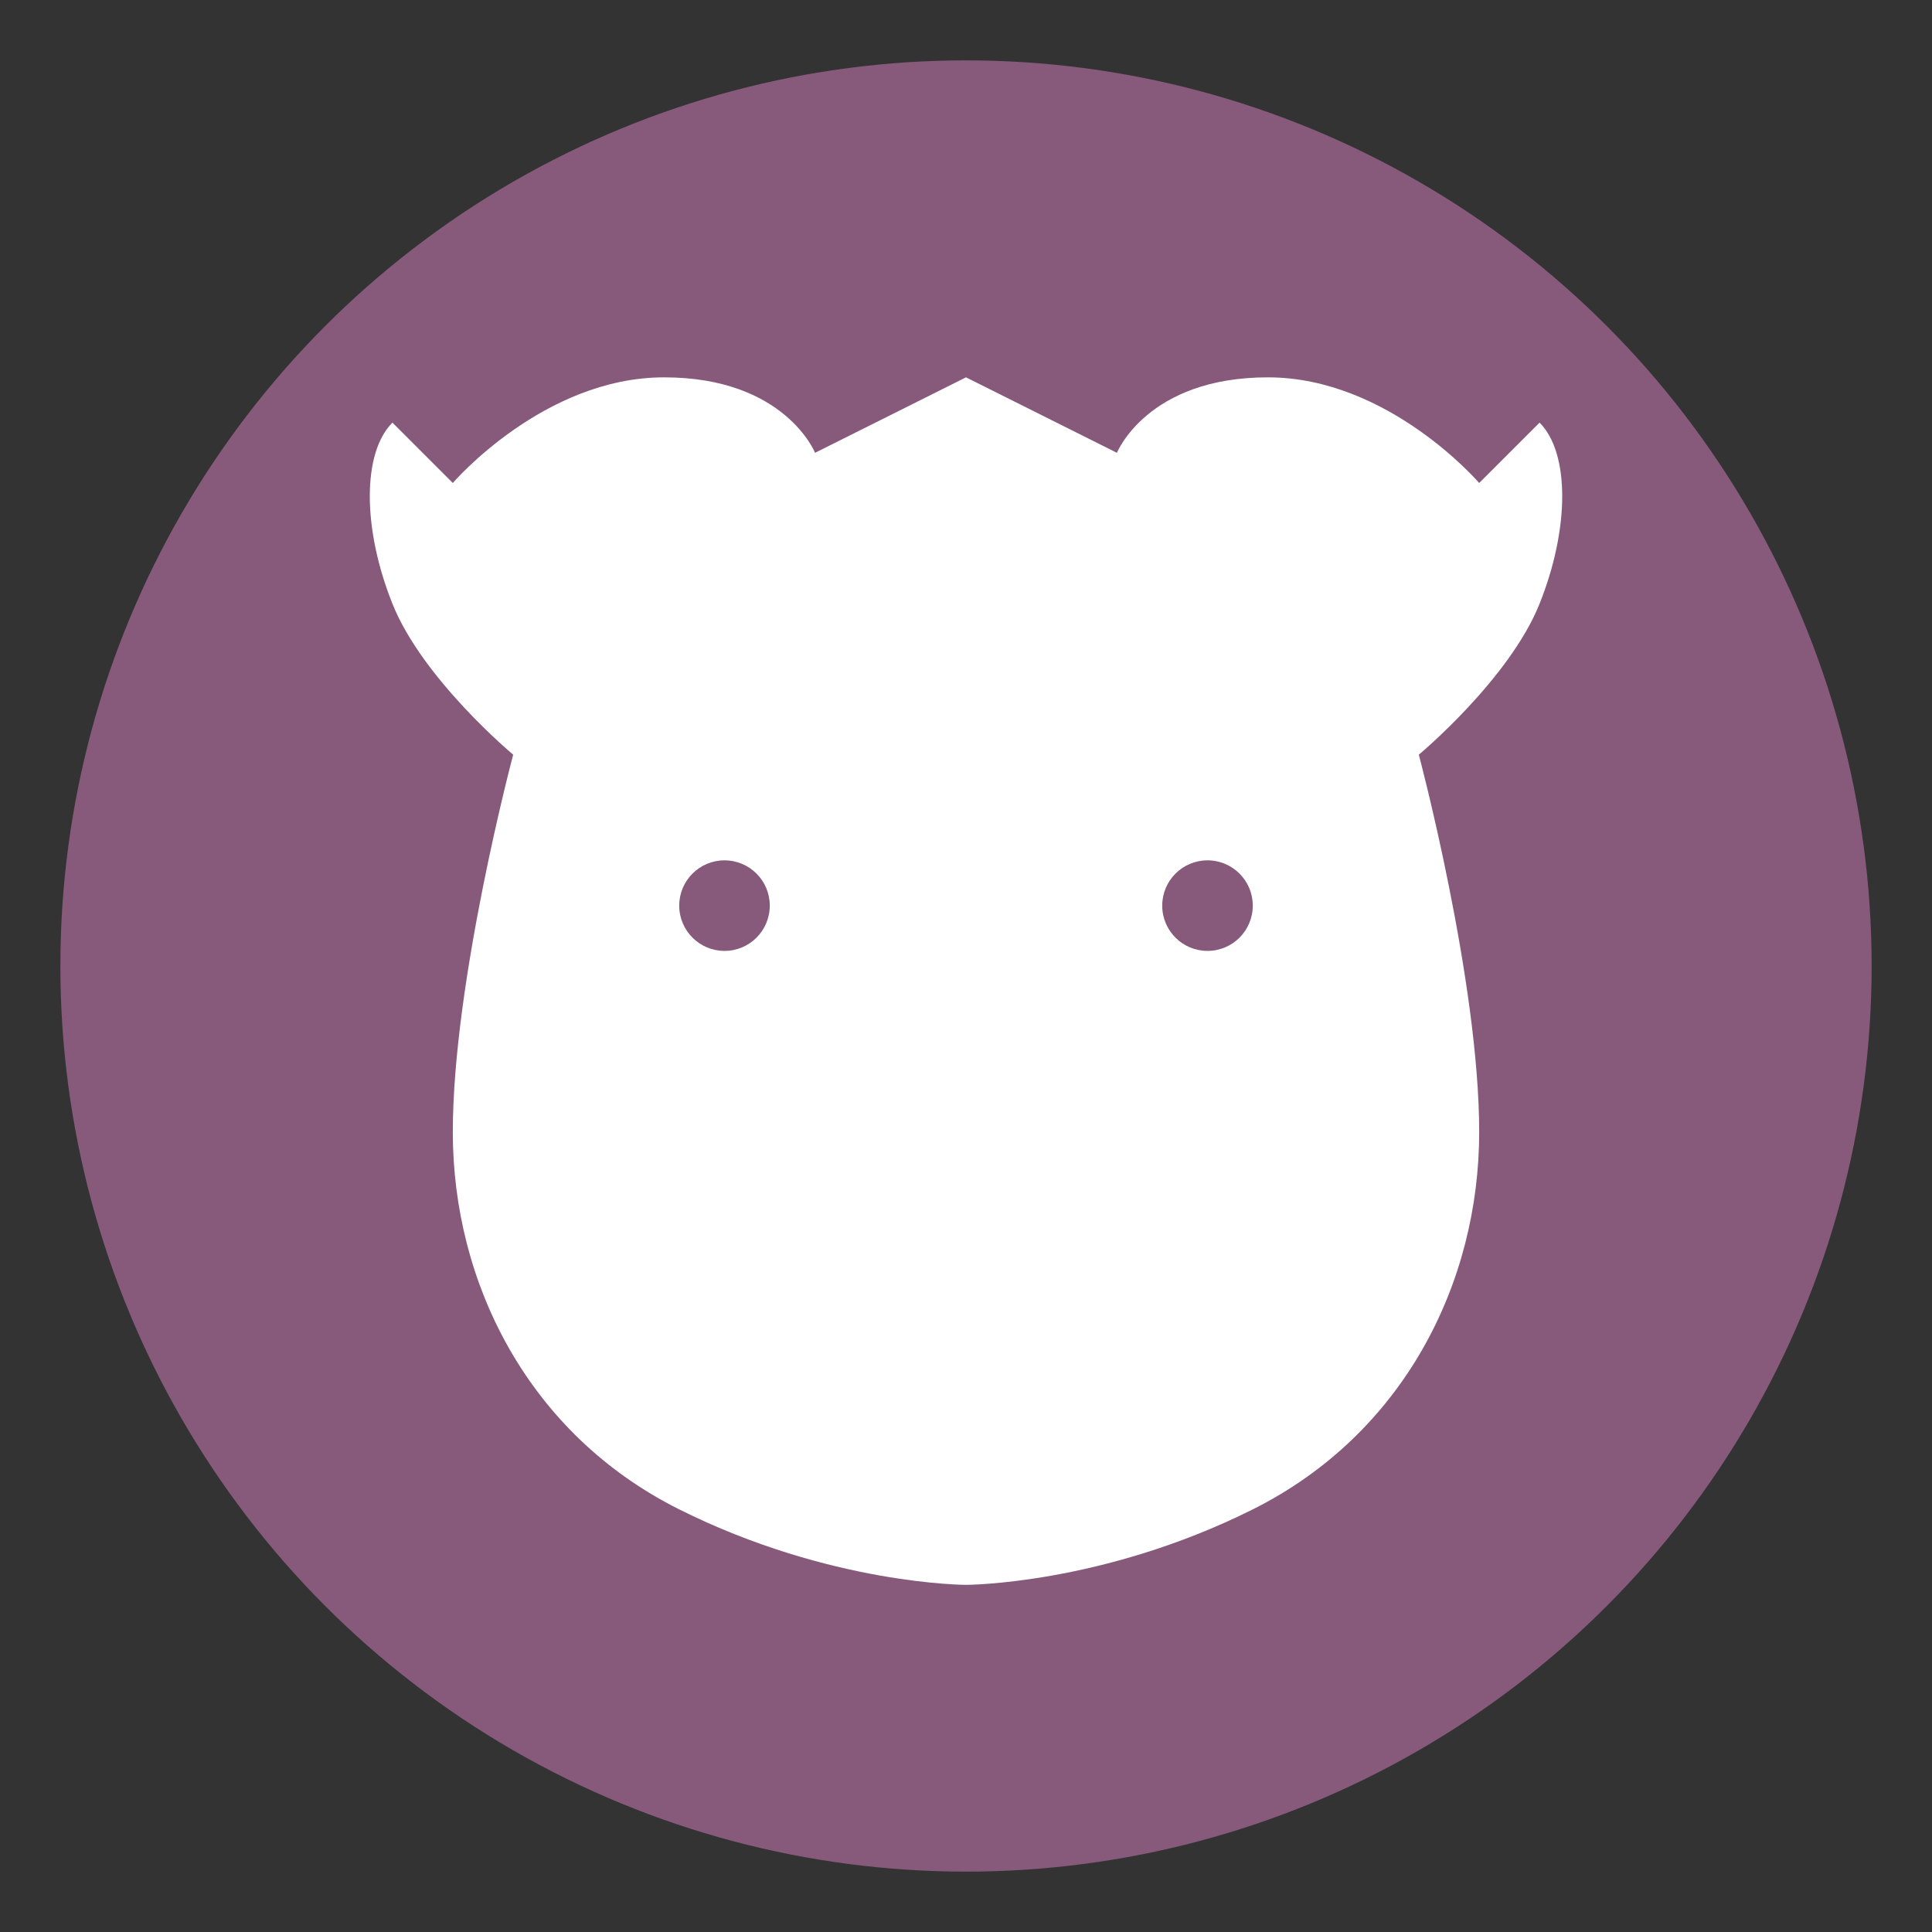 <?xml version="1.0" encoding="UTF-8" standalone="no"?>
<svg xmlns="http://www.w3.org/2000/svg" viewBox="0 0 128 128" width="128" height="128">
    <rect x="0" y="0" width="128" height="128" fill="#333333" stroke="none"/>
    <!-- Fondo circular -->
    <circle cx="64" cy="64" r="60" fill="#875A7B"/>

    <!-- Silueta de la vaca en blanco -->
    <path d="M94,50 
             C94,50 100,45 102,40
             C104,35 104,30 102,28
             L98,32
             C98,32 92,25 84,25
             C76,25 74,30 74,30
             L64,25
             L54,30
             C54,30 52,25 44,25
             C36,25 30,32 30,32
             L26,28
             C24,30 24,35 26,40
             C28,45 34,50 34,50
             C34,50 30,65 30,75
             C30,85 35,95 45,100
             C55,105 64,105 64,105
             C64,105 73,105 83,100
             C93,95 98,85 98,75
             C98,65 94,50 94,50
             Z" fill="white"/>

    <!-- Ojos -->
    <circle cx="48" cy="60" r="3" fill="#875A7B"/>
    <circle cx="80" cy="60" r="3" fill="#875A7B"/>
</svg> 
